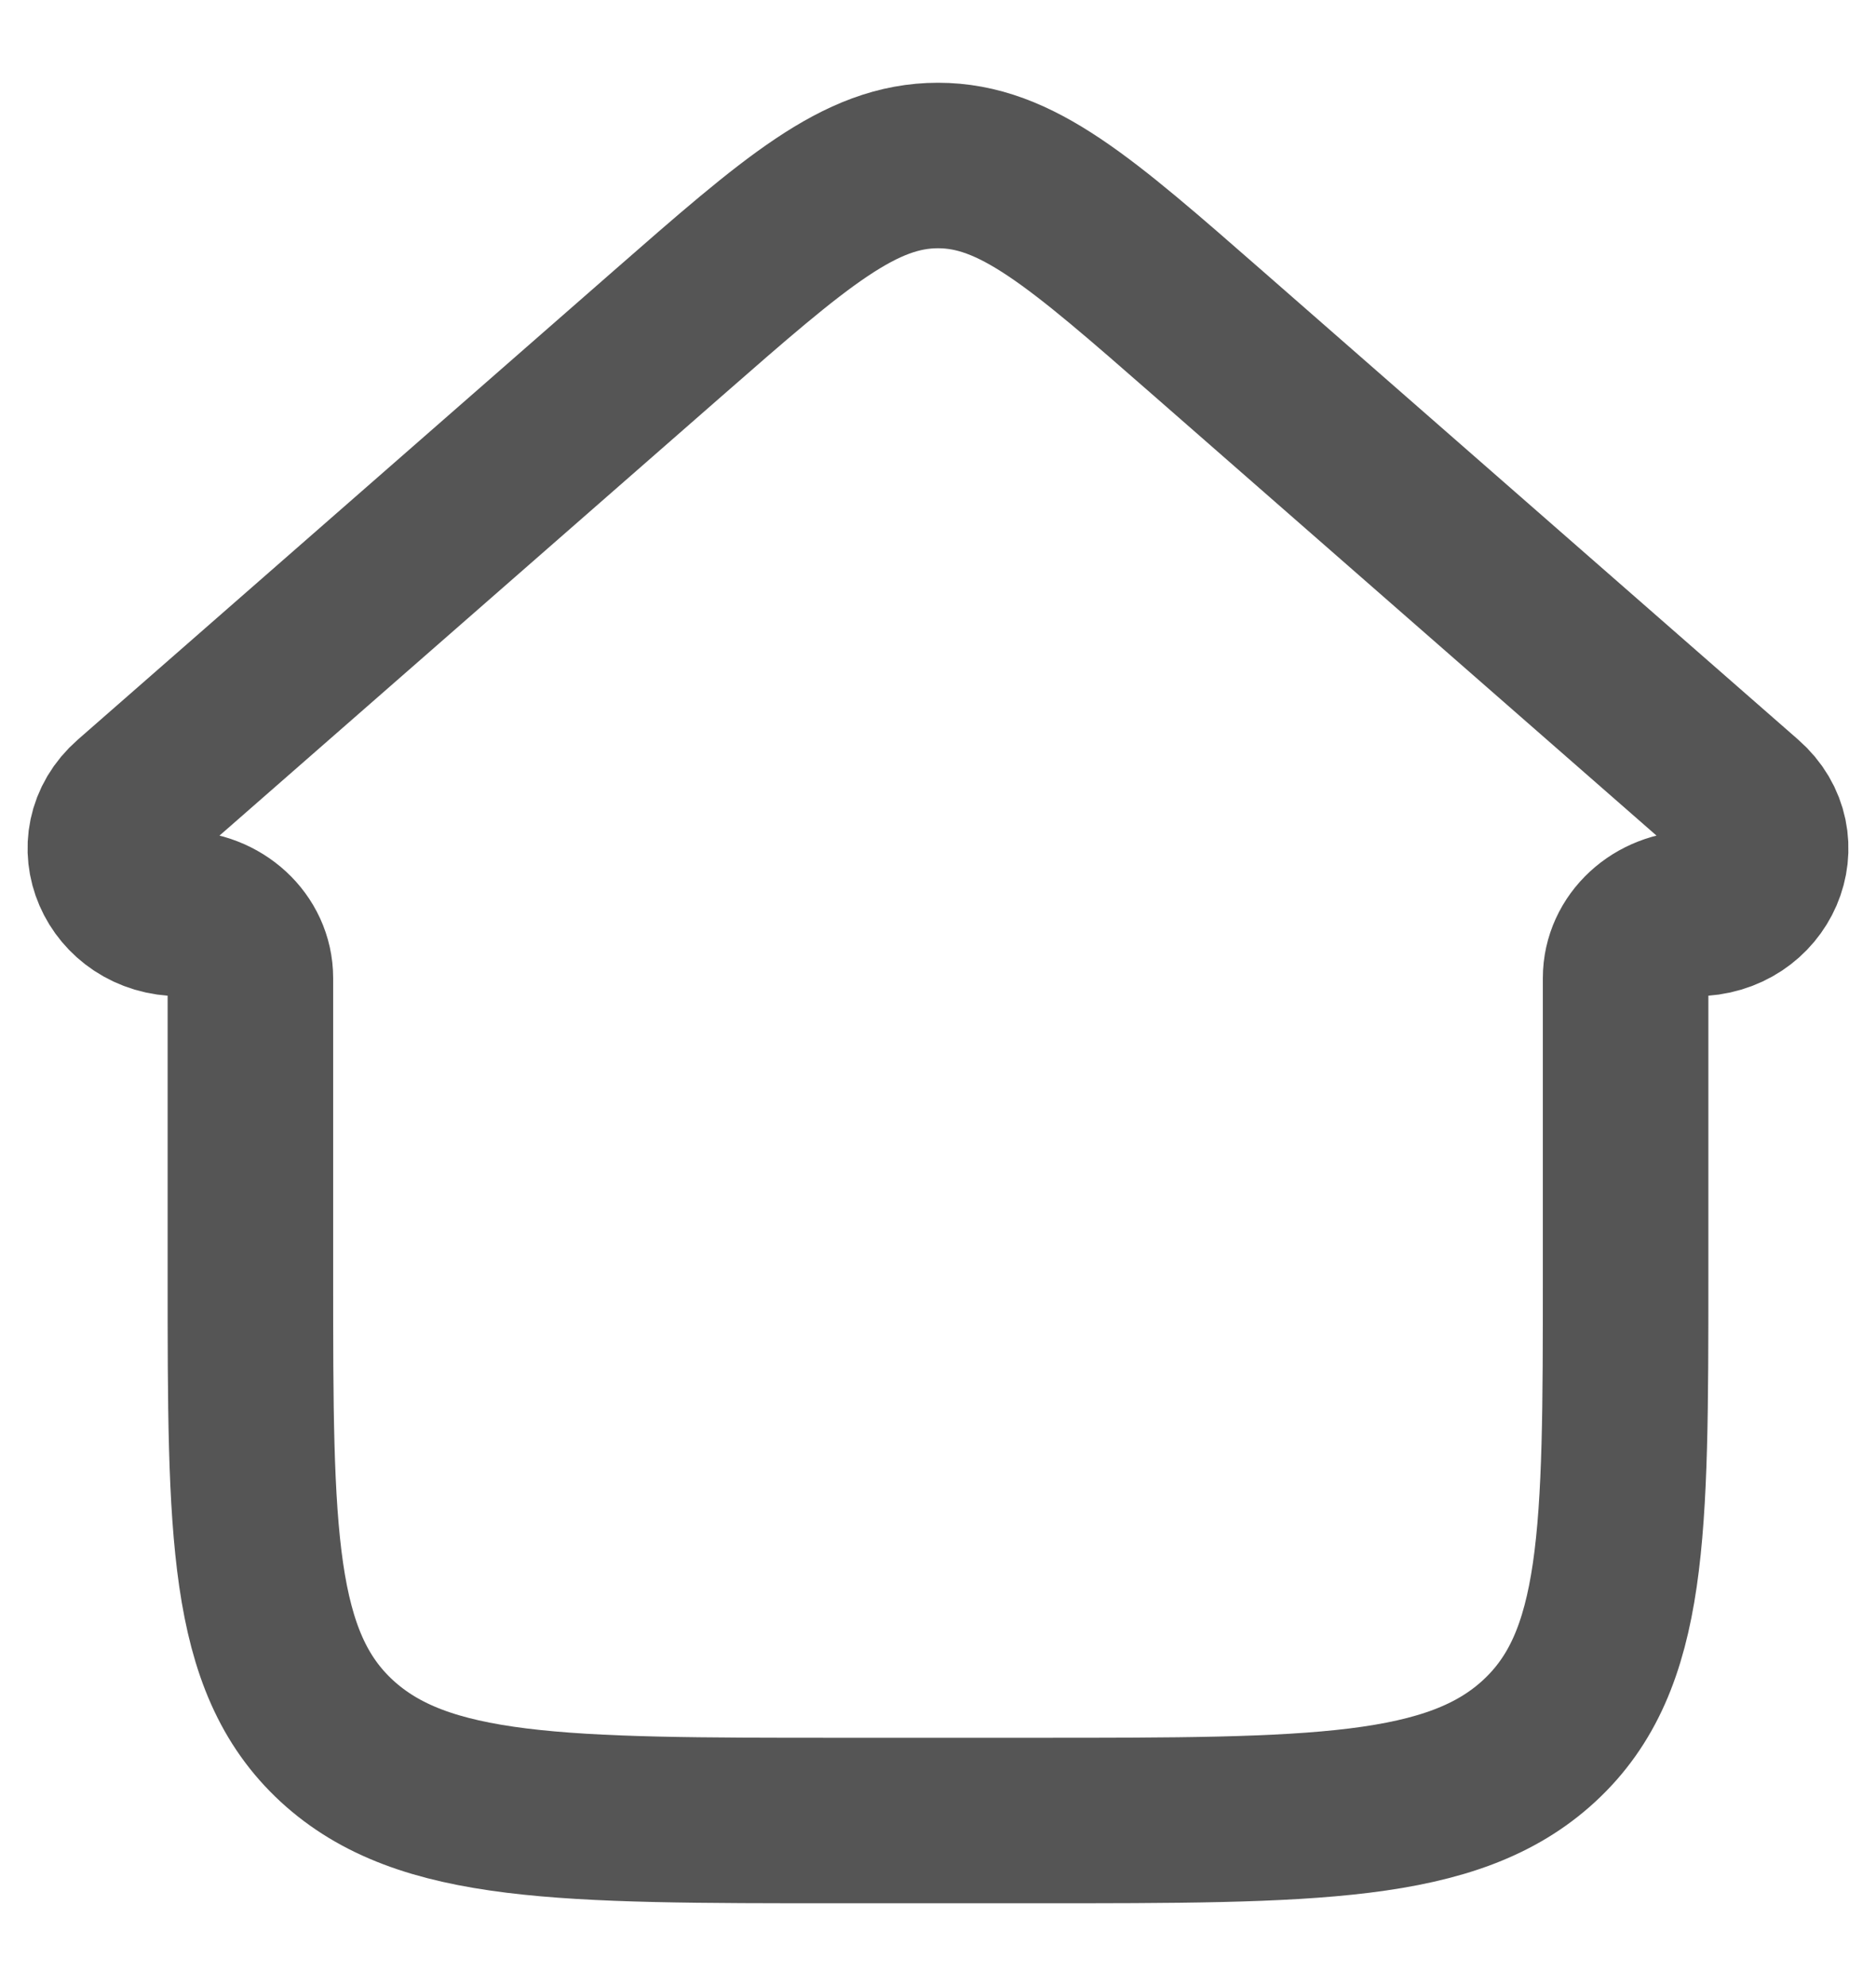 <svg width="17" height="18" viewBox="0 0 17 18" fill="none" xmlns="http://www.w3.org/2000/svg">
<path d="M6.051 3.022L1.199 7.268C0.783 7.632 1.062 8.279 1.635 8.279C1.985 8.279 2.269 8.541 2.269 8.864V11.567C2.269 13.893 2.269 15.055 3.051 15.778C3.834 16.5 5.092 16.5 7.61 16.5H9.39C11.908 16.5 13.166 16.5 13.948 15.778C14.731 15.055 14.731 13.893 14.731 11.567V8.864C14.731 8.541 15.014 8.279 15.365 8.279C15.938 8.279 16.217 7.632 15.801 7.268L10.949 3.022C9.789 2.007 9.209 1.5 8.5 1.5C7.791 1.5 7.211 2.007 6.051 3.022Z" stroke="#555555" stroke-width="1.5"/>
</svg>
